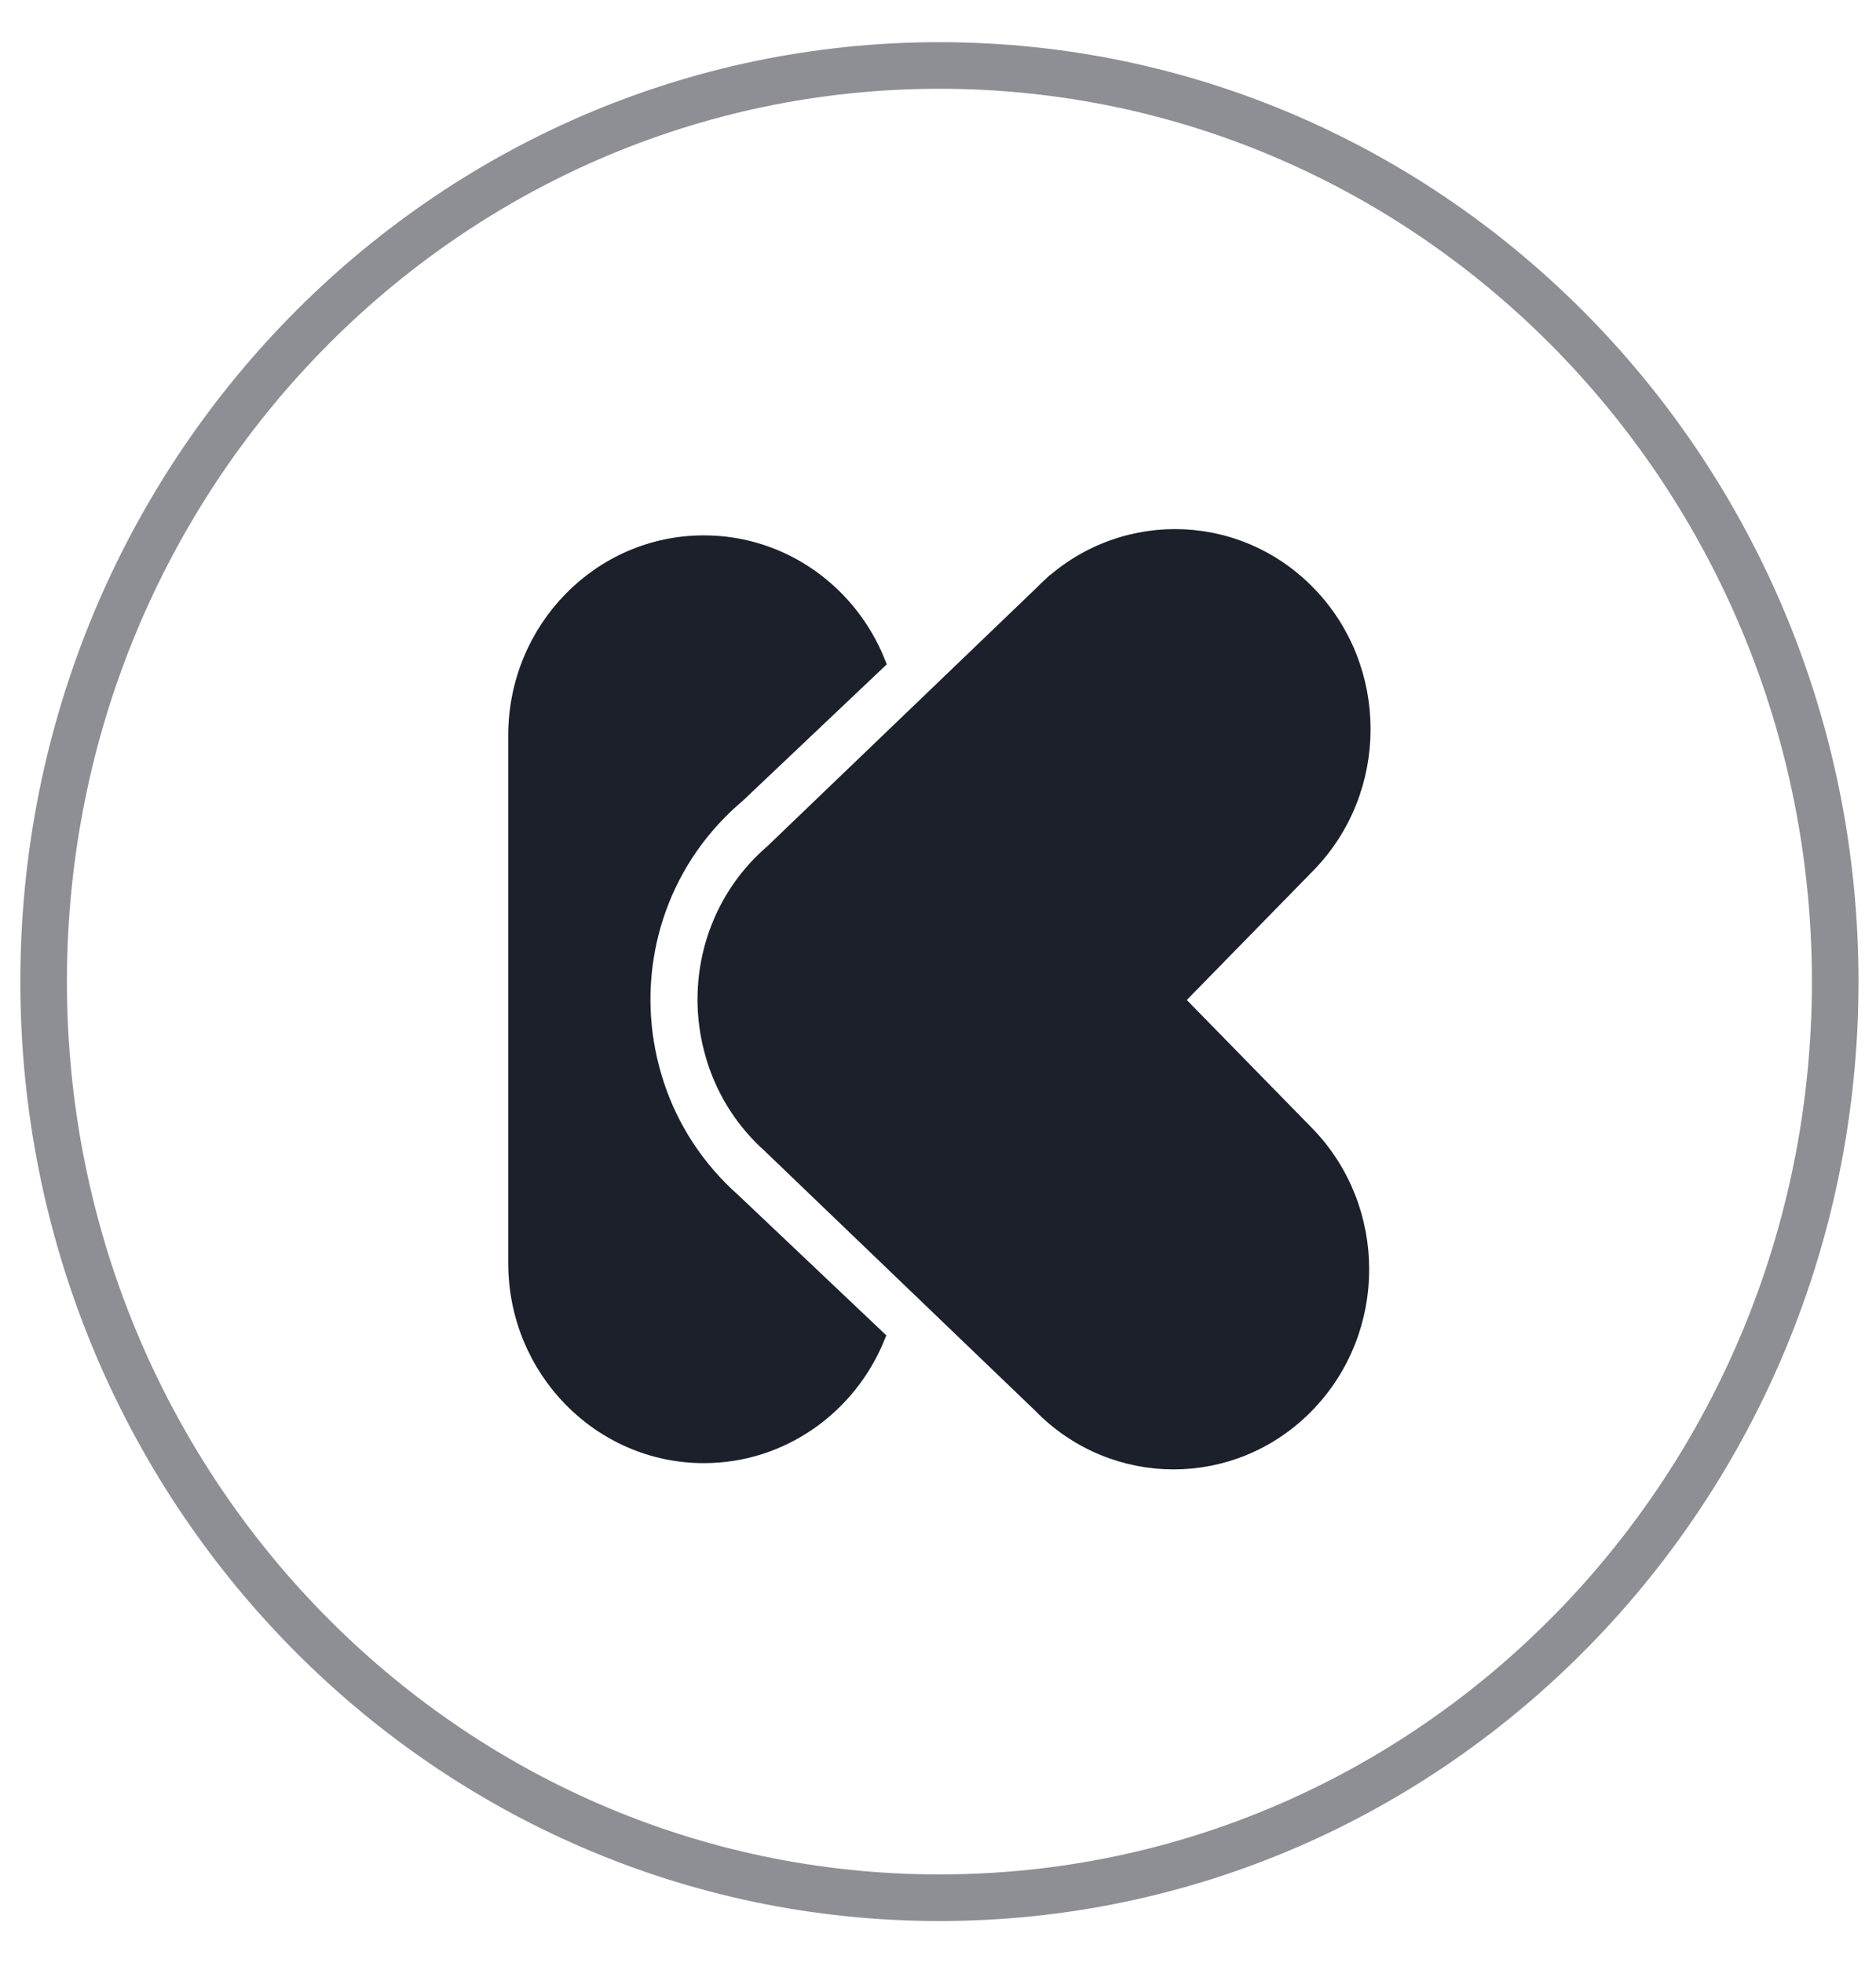 <svg width="43" height="45" viewBox="0 0 43 45" fill="none" xmlns="http://www.w3.org/2000/svg">
<path d="M23.888 13.602L23.888 13.603L23.892 13.598C25.572 11.881 28.293 11.881 29.972 13.598C31.653 15.318 31.653 18.108 29.972 19.828L27.072 22.794L26.948 22.921L27.072 23.049L29.939 25.981C31.621 27.701 31.621 30.491 29.939 32.211C28.26 33.928 25.539 33.928 23.86 32.211L23.86 32.21L23.856 32.206L17.656 26.253L17.656 26.253L17.651 26.248C17.578 26.183 17.507 26.115 17.437 26.043C16.879 25.473 16.506 24.785 16.318 24.056L16.318 24.055C15.931 22.583 16.304 20.947 17.431 19.794C17.523 19.7 17.618 19.611 17.716 19.527L17.716 19.527L17.724 19.52L23.888 13.602Z" fill="#1C202A" stroke="#1C202A" stroke-width="0.365"/>
<path d="M16.133 12.454C17.927 12.454 19.467 13.578 20.111 15.18L16.893 18.229C16.757 18.344 16.625 18.466 16.498 18.594C14.912 20.194 14.392 22.46 14.934 24.497C15.197 25.505 15.721 26.459 16.505 27.25C16.602 27.348 16.701 27.442 16.803 27.532L20.1 30.656C19.449 32.244 17.916 33.355 16.133 33.355C13.762 33.355 11.832 31.388 11.832 28.952V16.857C11.832 14.421 13.762 12.454 16.133 12.454Z" fill="#1C202A" stroke="#1C202A" stroke-width="0.365"/>
<path opacity="0.5" fill-rule="evenodd" clip-rule="evenodd" d="M21.532 43.499C32.872 43.499 42.065 34.097 42.065 22.5C42.065 10.902 32.872 1.501 21.532 1.501C10.193 1.501 1 10.902 1 22.5C1 34.097 10.193 43.499 21.532 43.499Z" stroke="#1C202A" stroke-width="1.068"/>
</svg>
